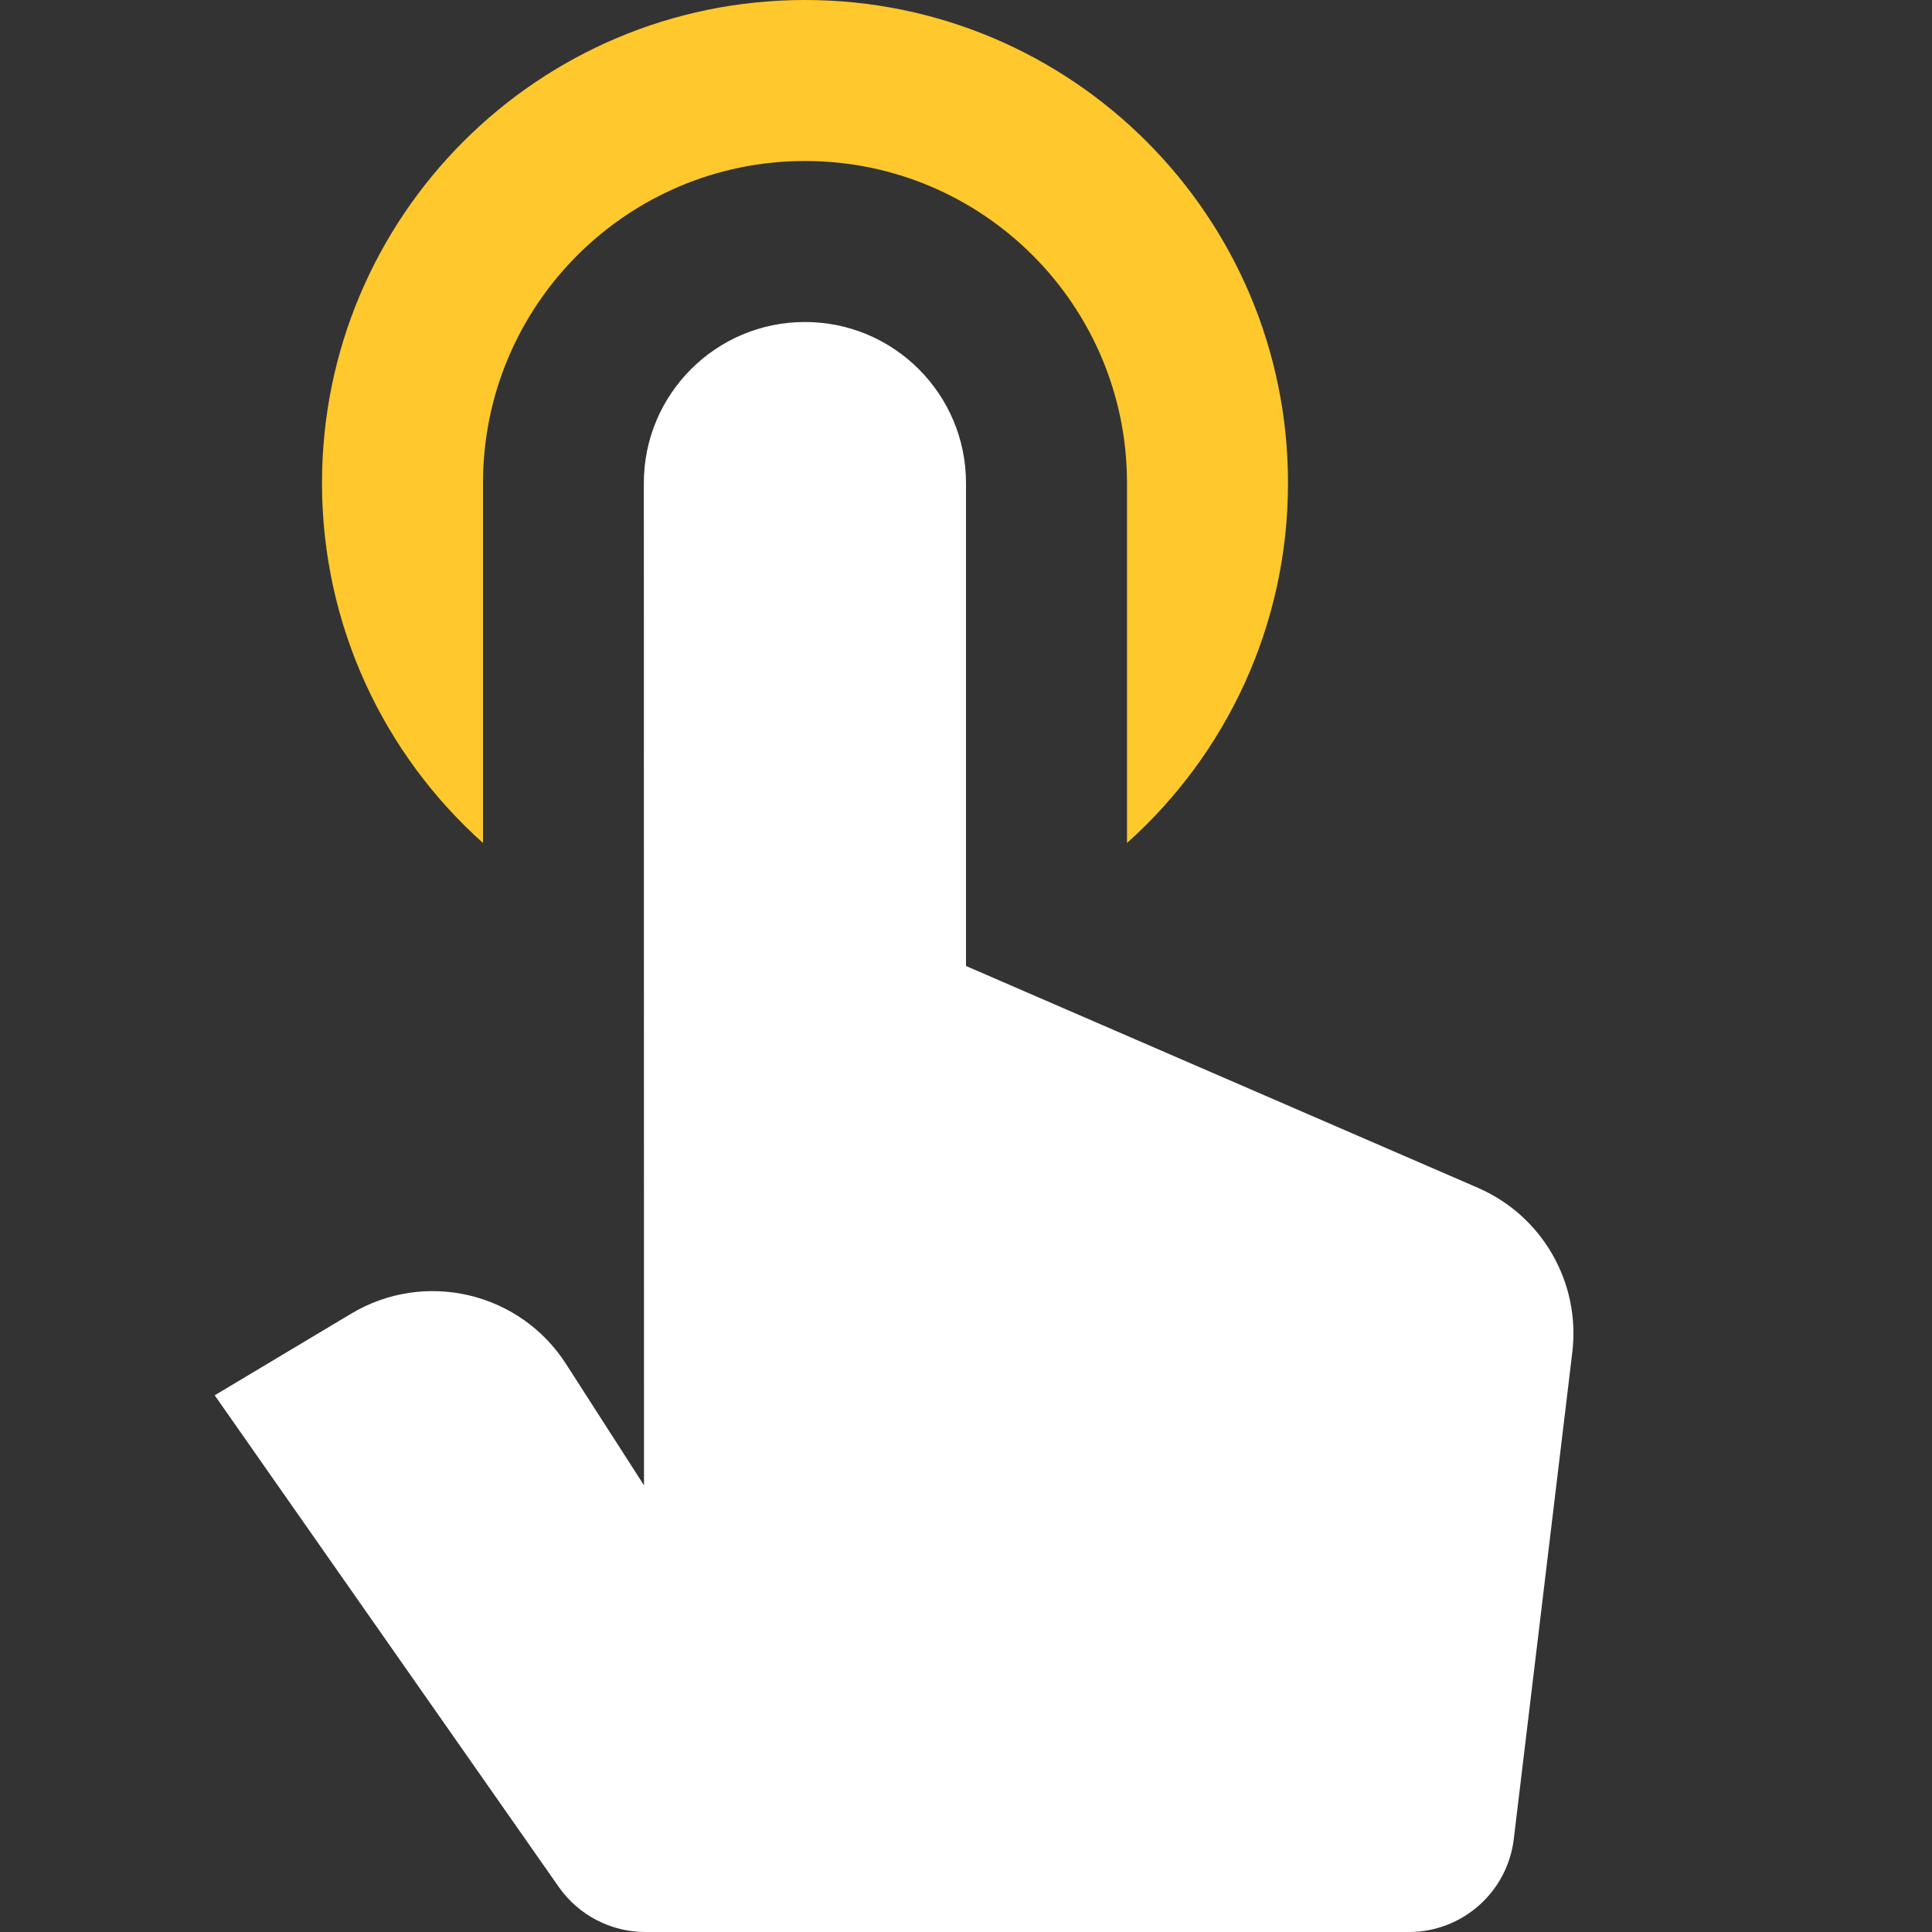 <?xml version="1.0"?>
<svg width="24" height="24" viewBox="0 0 24 24" fill="none" xmlns="http://www.w3.org/2000/svg">
  <rect x="0" y="0" width="24" height="24" fill="#333333" stroke="none"/>
  <g clip-path="">
    <path d="M2.667 17.333L6.941 23.44C7.187 23.791 7.588 24 8.017 24L17.502 24C18.166 24 18.726 23.504 18.805 22.844L19.532 16.797C19.635 15.933 19.159 15.103 18.36 14.756L12 12L12 6.001C12 4.896 11.104 4 9.999 4C8.894 4 7.998 4.896 7.998 6.001L8 18.451L7.031 16.943C6.456 16.049 5.276 15.773 4.364 16.318L2.667 17.333Z" fill="white"/>
    <path fill-rule="evenodd" clip-rule="evenodd" d="M14 10.472C15.228 9.373 16 7.777 16 6C16 2.686 13.314 0 10 0C6.686 0 4 2.686 4 6C4 7.777 4.773 9.374 6 10.472V6C6 3.791 7.791 2 10 2C12.209 2 14 3.791 14 6V10.472Z" fill="#FFC82C"/>
  </g>
  <defs>
    <clipPath id="">
      <rect width="24" height="24" fill="white"/>
    </clipPath>
  </defs>
</svg>
<!-- ClientExtracted/steamui/chunk~2dcc5aaf7.js -->
